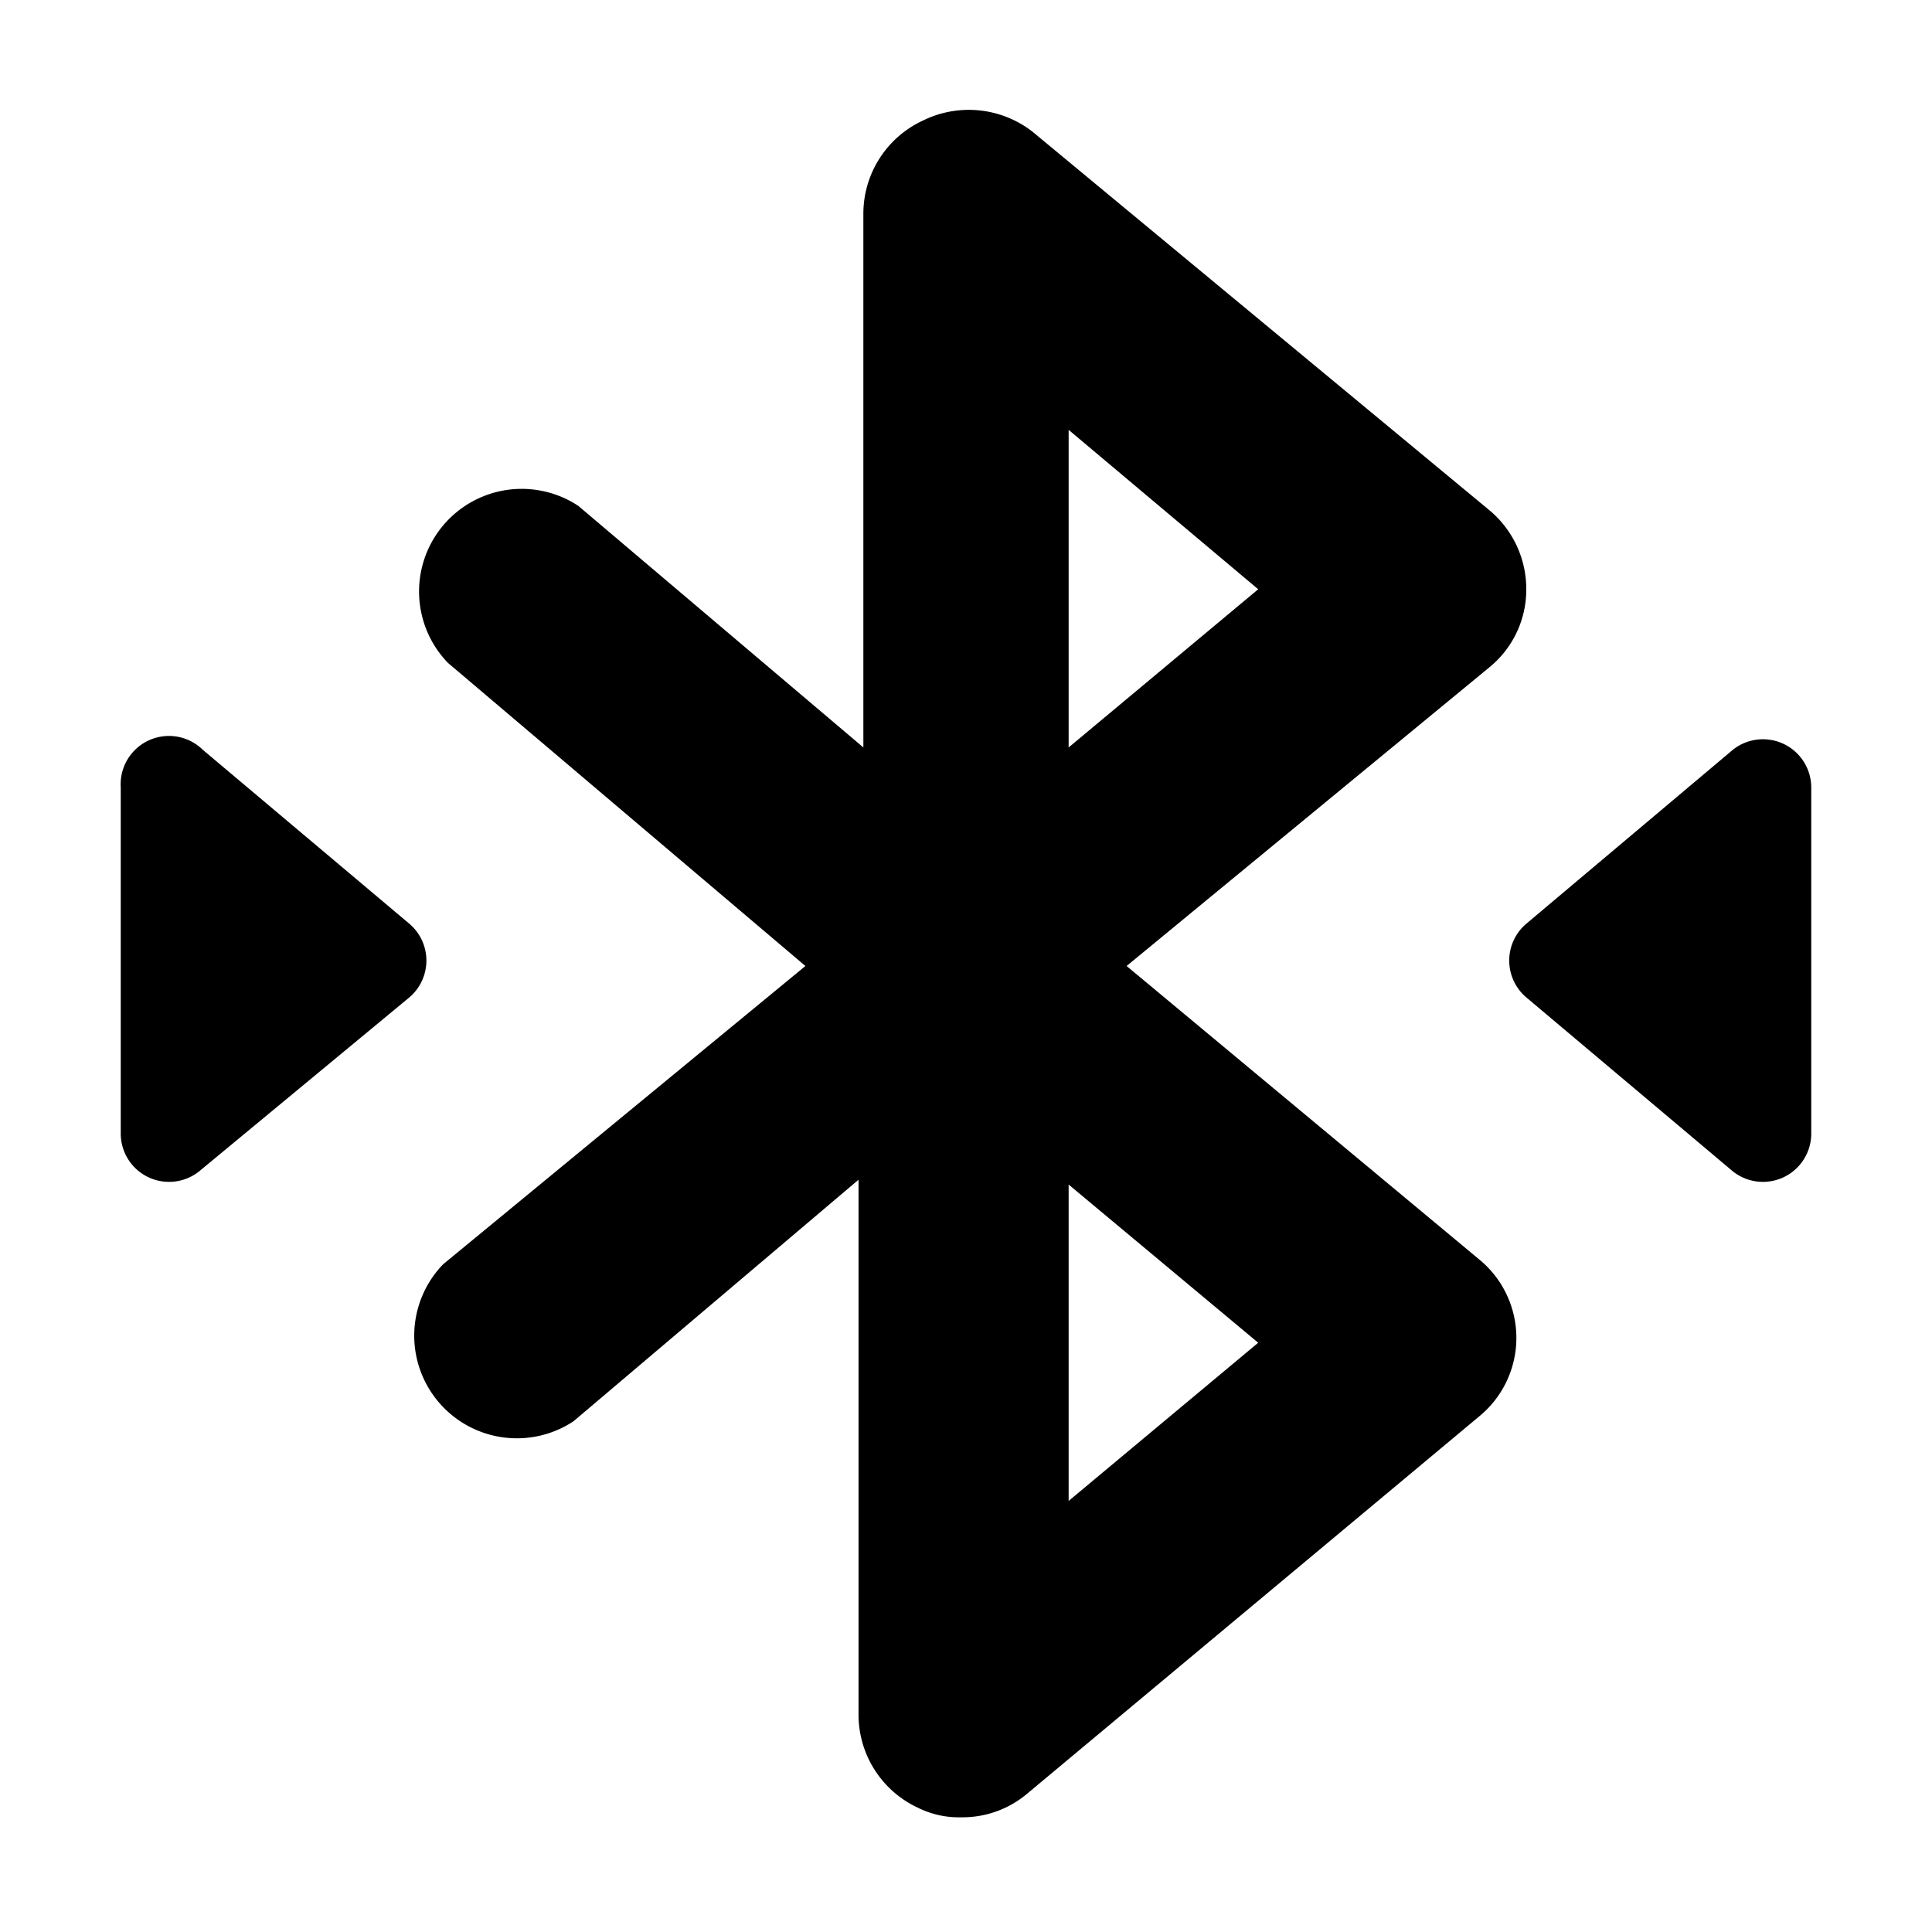 <svg id="Icon" xmlns="http://www.w3.org/2000/svg" viewBox="0 0 16 16"><title>bluetooth-transfer</title><path d="M14.35,6.21,12.64,7.65a.4.4,0,0,0,0,.61L14.35,9.7A.4.4,0,0,0,15,9.39V6.52A.4.4,0,0,0,14.35,6.21Z"/><path d="M3.39,7.65,1.68,6.21A.4.4,0,0,0,1,6.52V9.39a.4.4,0,0,0,.65.31L3.39,8.26A.4.4,0,0,0,3.39,7.65Z"/><path d="M9.33,8l3-2.47a.83.83,0,0,0,.31-.65.85.85,0,0,0-.3-.65L8.55,1.09A.86.86,0,0,0,7.64,1a.85.85,0,0,0-.49.77V6.19l-2.36-2a.85.85,0,0,0-1.08,1.3L6.67,8l-3,2.47a.85.85,0,0,0,1.08,1.3l2.36-2v4.43a.85.85,0,0,0,.49.77.76.76,0,0,0,.36.08.83.83,0,0,0,.54-.19l3.75-3.13a.84.84,0,0,0,0-1.3ZM8.85,3.56l1.57,1.32L8.85,6.19Zm0,8.87V9.81l1.57,1.31Z"/></svg>